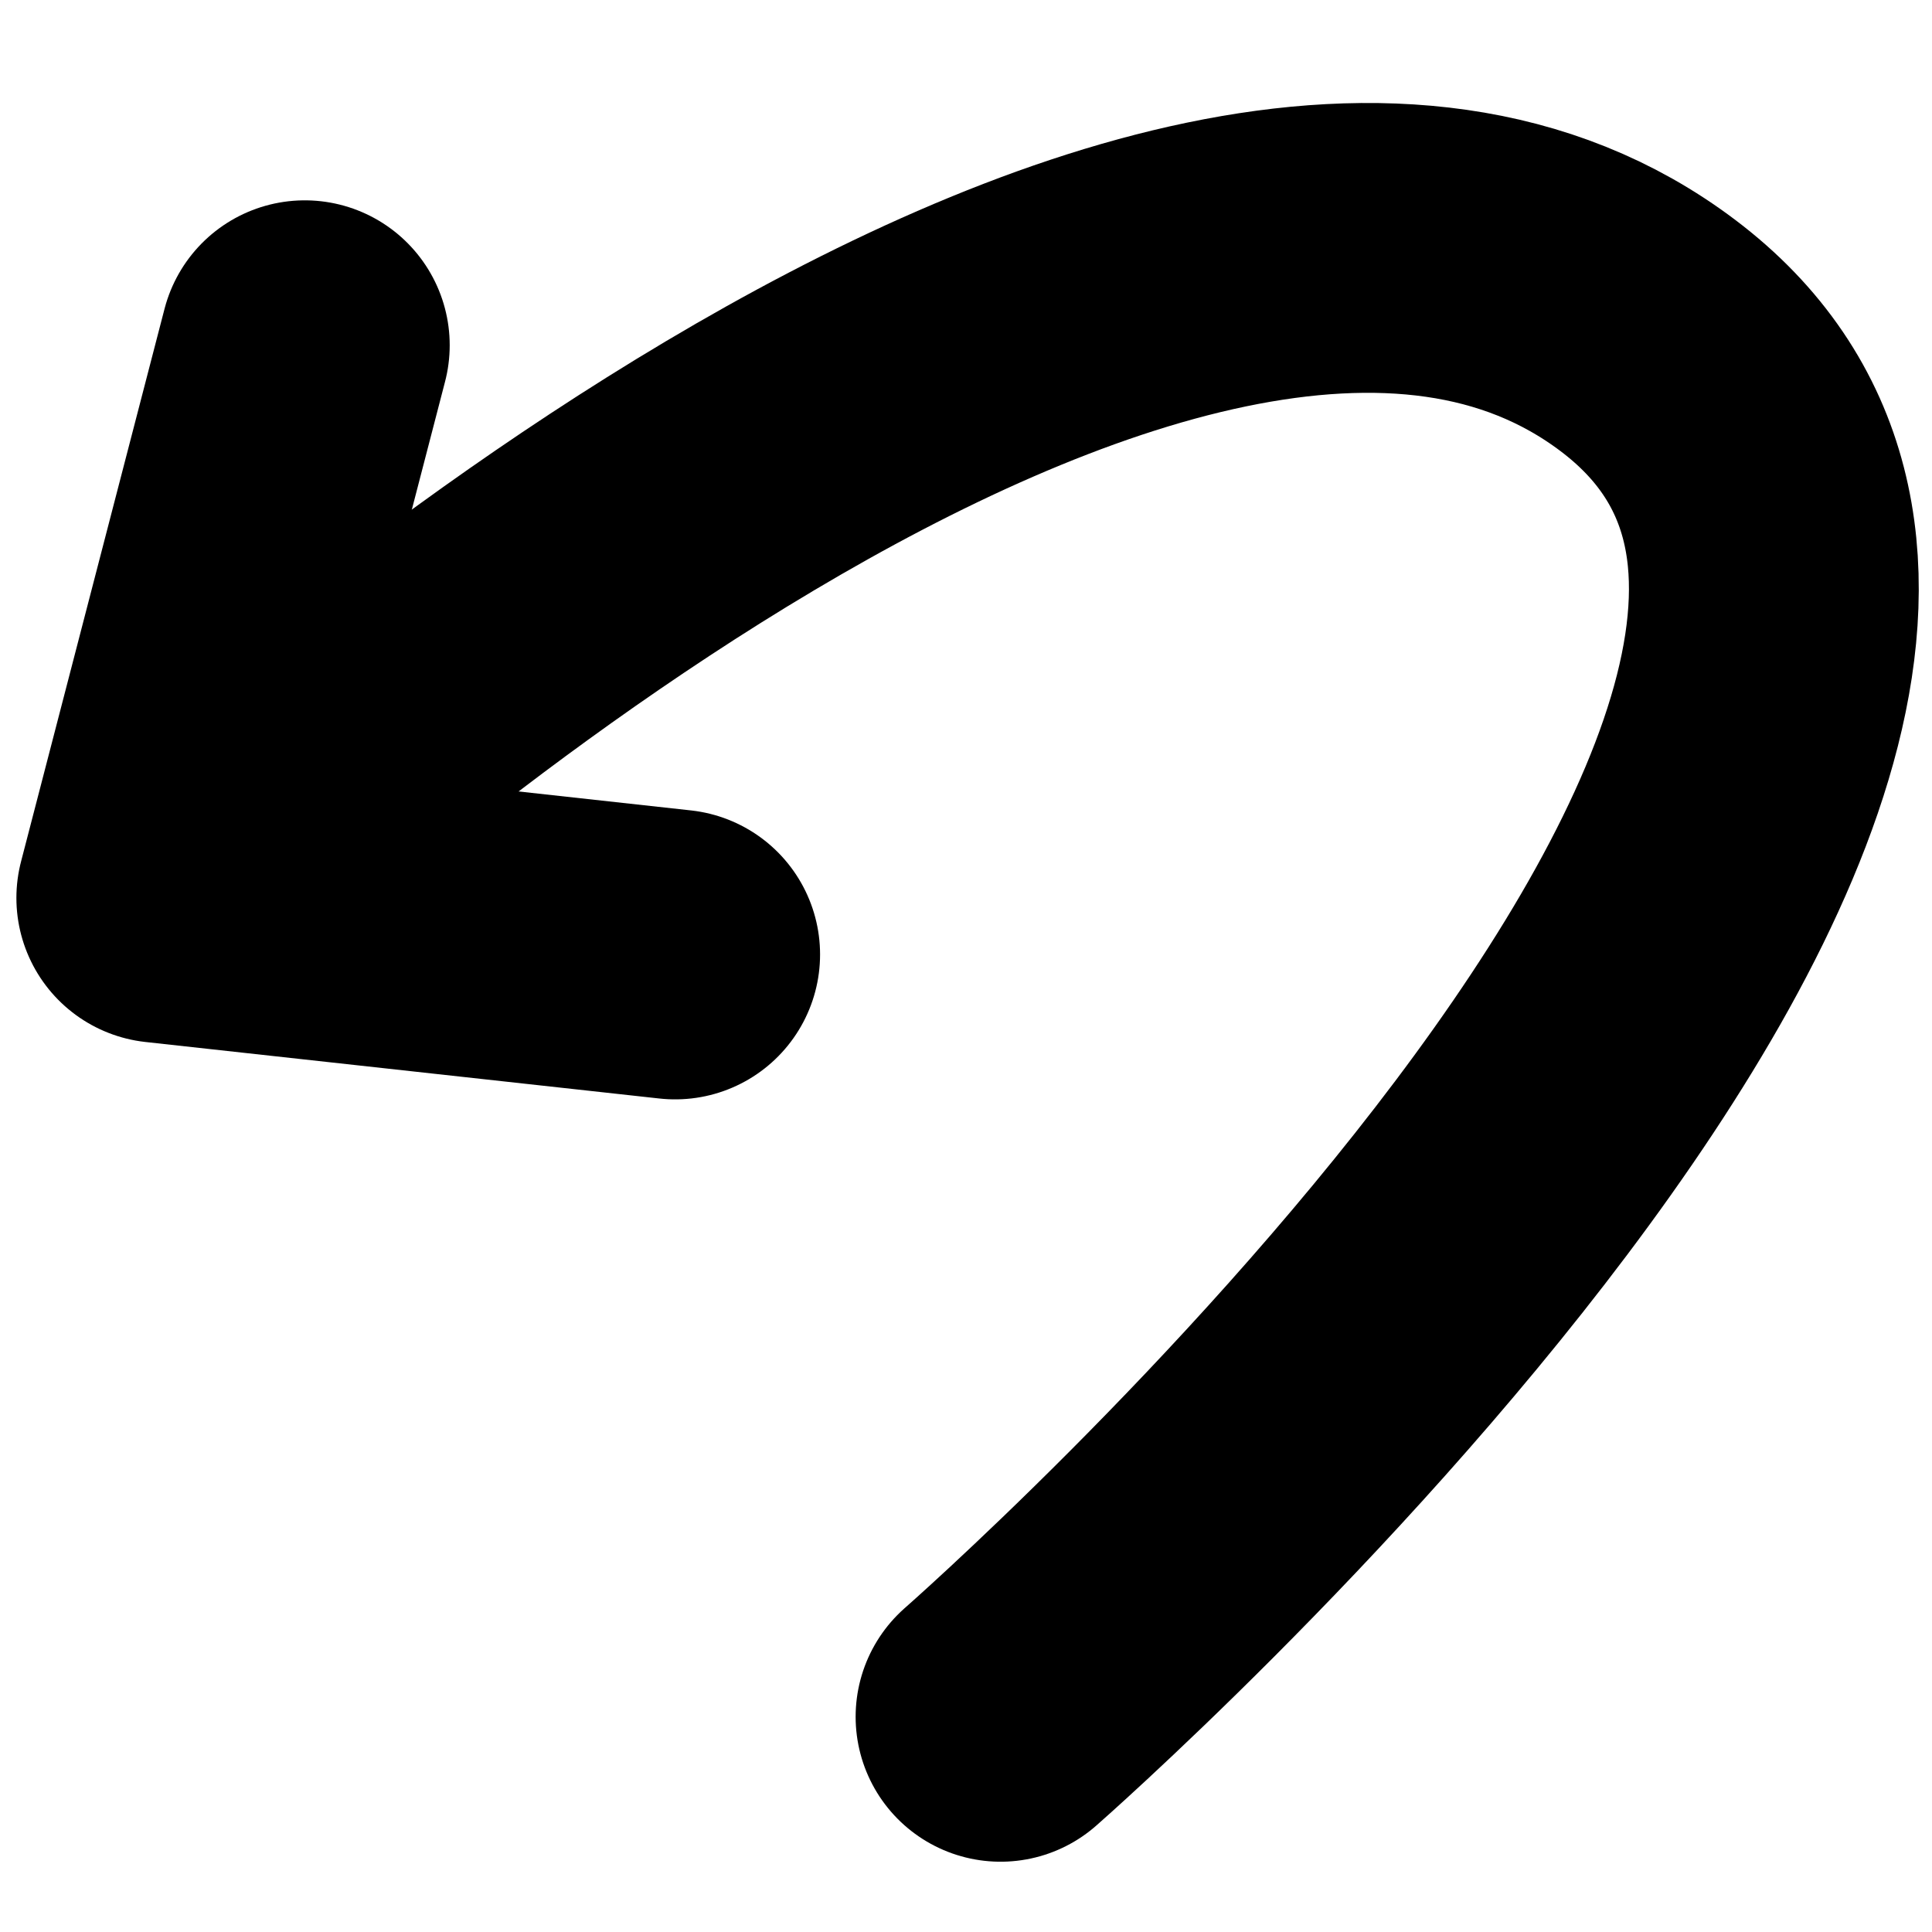 <?xml version="1.0" encoding="UTF-8" standalone="no"?>
<!-- Created with Inkscape (http://www.inkscape.org/) -->

<svg
   width="100"
   height="100"
   viewBox="0 0 26.458 26.458"
   version="1.1"
   id="svg1"
   inkscape:version="1.3 (0e150ed6c4, 2023-07-21)"
   sodipodi:docname="redo.svg"
   xmlns:inkscape="http://www.inkscape.org/namespaces/inkscape"
   xmlns:sodipodi="http://sodipodi.sourceforge.net/DTD/sodipodi-0.dtd"
   xmlns="http://www.w3.org/2000/svg"
   xmlns:svg="http://www.w3.org/2000/svg">
  <sodipodi:namedview
     id="namedview1"
     pagecolor="#ffffff"
     bordercolor="#999999"
     borderopacity="1"
     inkscape:showpageshadow="2"
     inkscape:pageopacity="0"
     inkscape:pagecheckerboard="true"
     inkscape:deskcolor="#d1d1d1"
     inkscape:document-units="mm"
     inkscape:zoom="6.6493264"
     inkscape:cx="57.675015"
     inkscape:cy="58.727753"
     inkscape:window-width="1920"
     inkscape:window-height="1009"
     inkscape:window-x="1912"
     inkscape:window-y="-8"
     inkscape:window-maximized="1"
     inkscape:current-layer="g4" />
  <defs
     id="defs1" />
  <g
     inkscape:label="Layer 1"
     inkscape:groupmode="layer"
     id="layer1">
    <g
       id="g4"
       style="stroke-width:2.646;stroke-dasharray:none">
      <path
         style="fill:none;stroke:#000000;stroke-width:3.969;stroke-linecap:round;stroke-linejoin:round;stroke-dasharray:none"
         d="m 2.682,11.93 c 0,0 13.24,-12.357 19.887,-7.334 6.835,5.164 -8.867,18.915 -8.867,18.915"
         id="path1"
         sodipodi:nodetypes="csc" />
      <path
         style="fill:none;stroke:#000000;stroke-width:3.969;stroke-linecap:round;stroke-linejoin:round;stroke-dasharray:none"
         d="M 4.174,4.728 2.209,12.297 9.246,13.071"
         id="path3"
         sodipodi:nodetypes="ccc" />
    </g>
  </g>
</svg>
